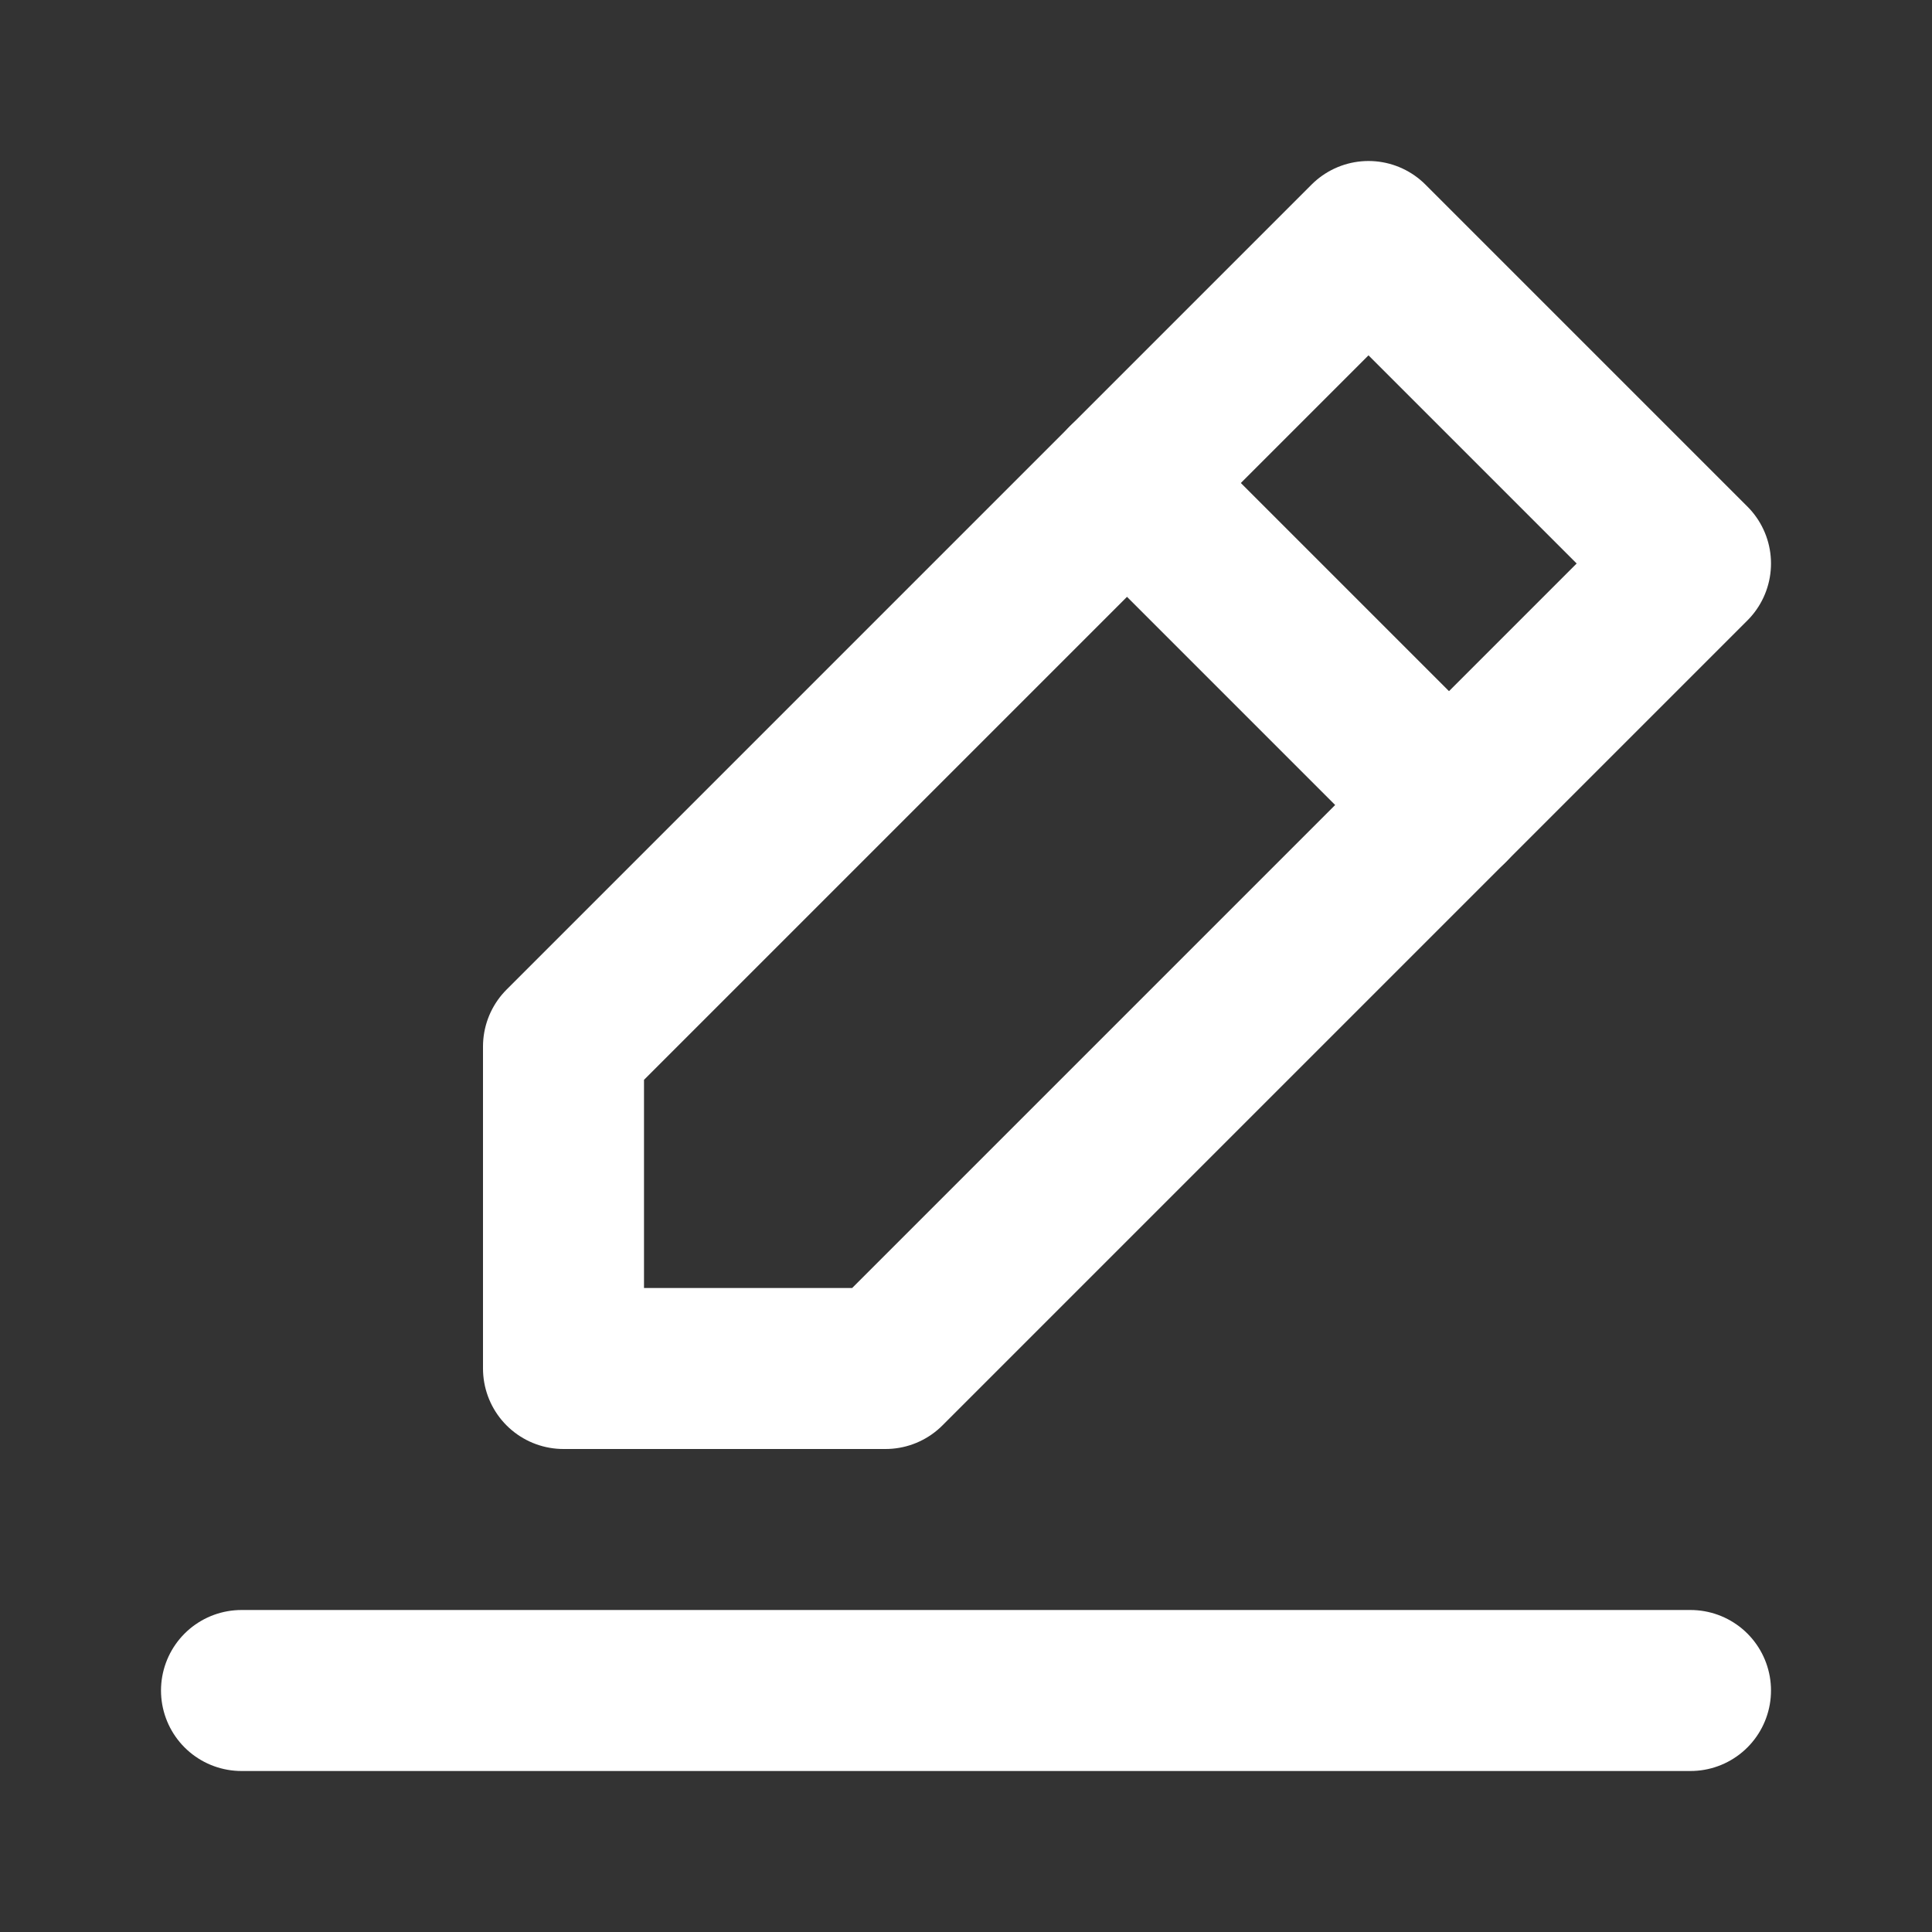 <svg xmlns="http://www.w3.org/2000/svg" width="32" height="32" viewBox="0 0 24 24"><rect x="0" y="0" width="24" height="24" fill="#333333" stroke="none"/><g fill="none" stroke="#fff" stroke-linecap="round" stroke-linejoin="round" stroke-width="2"><path d="M3 21h18"/><path d="M7 17v-4l10 -10l4 4l-10 10h-4"/><path d="M14 6l4 4"/></g></svg>